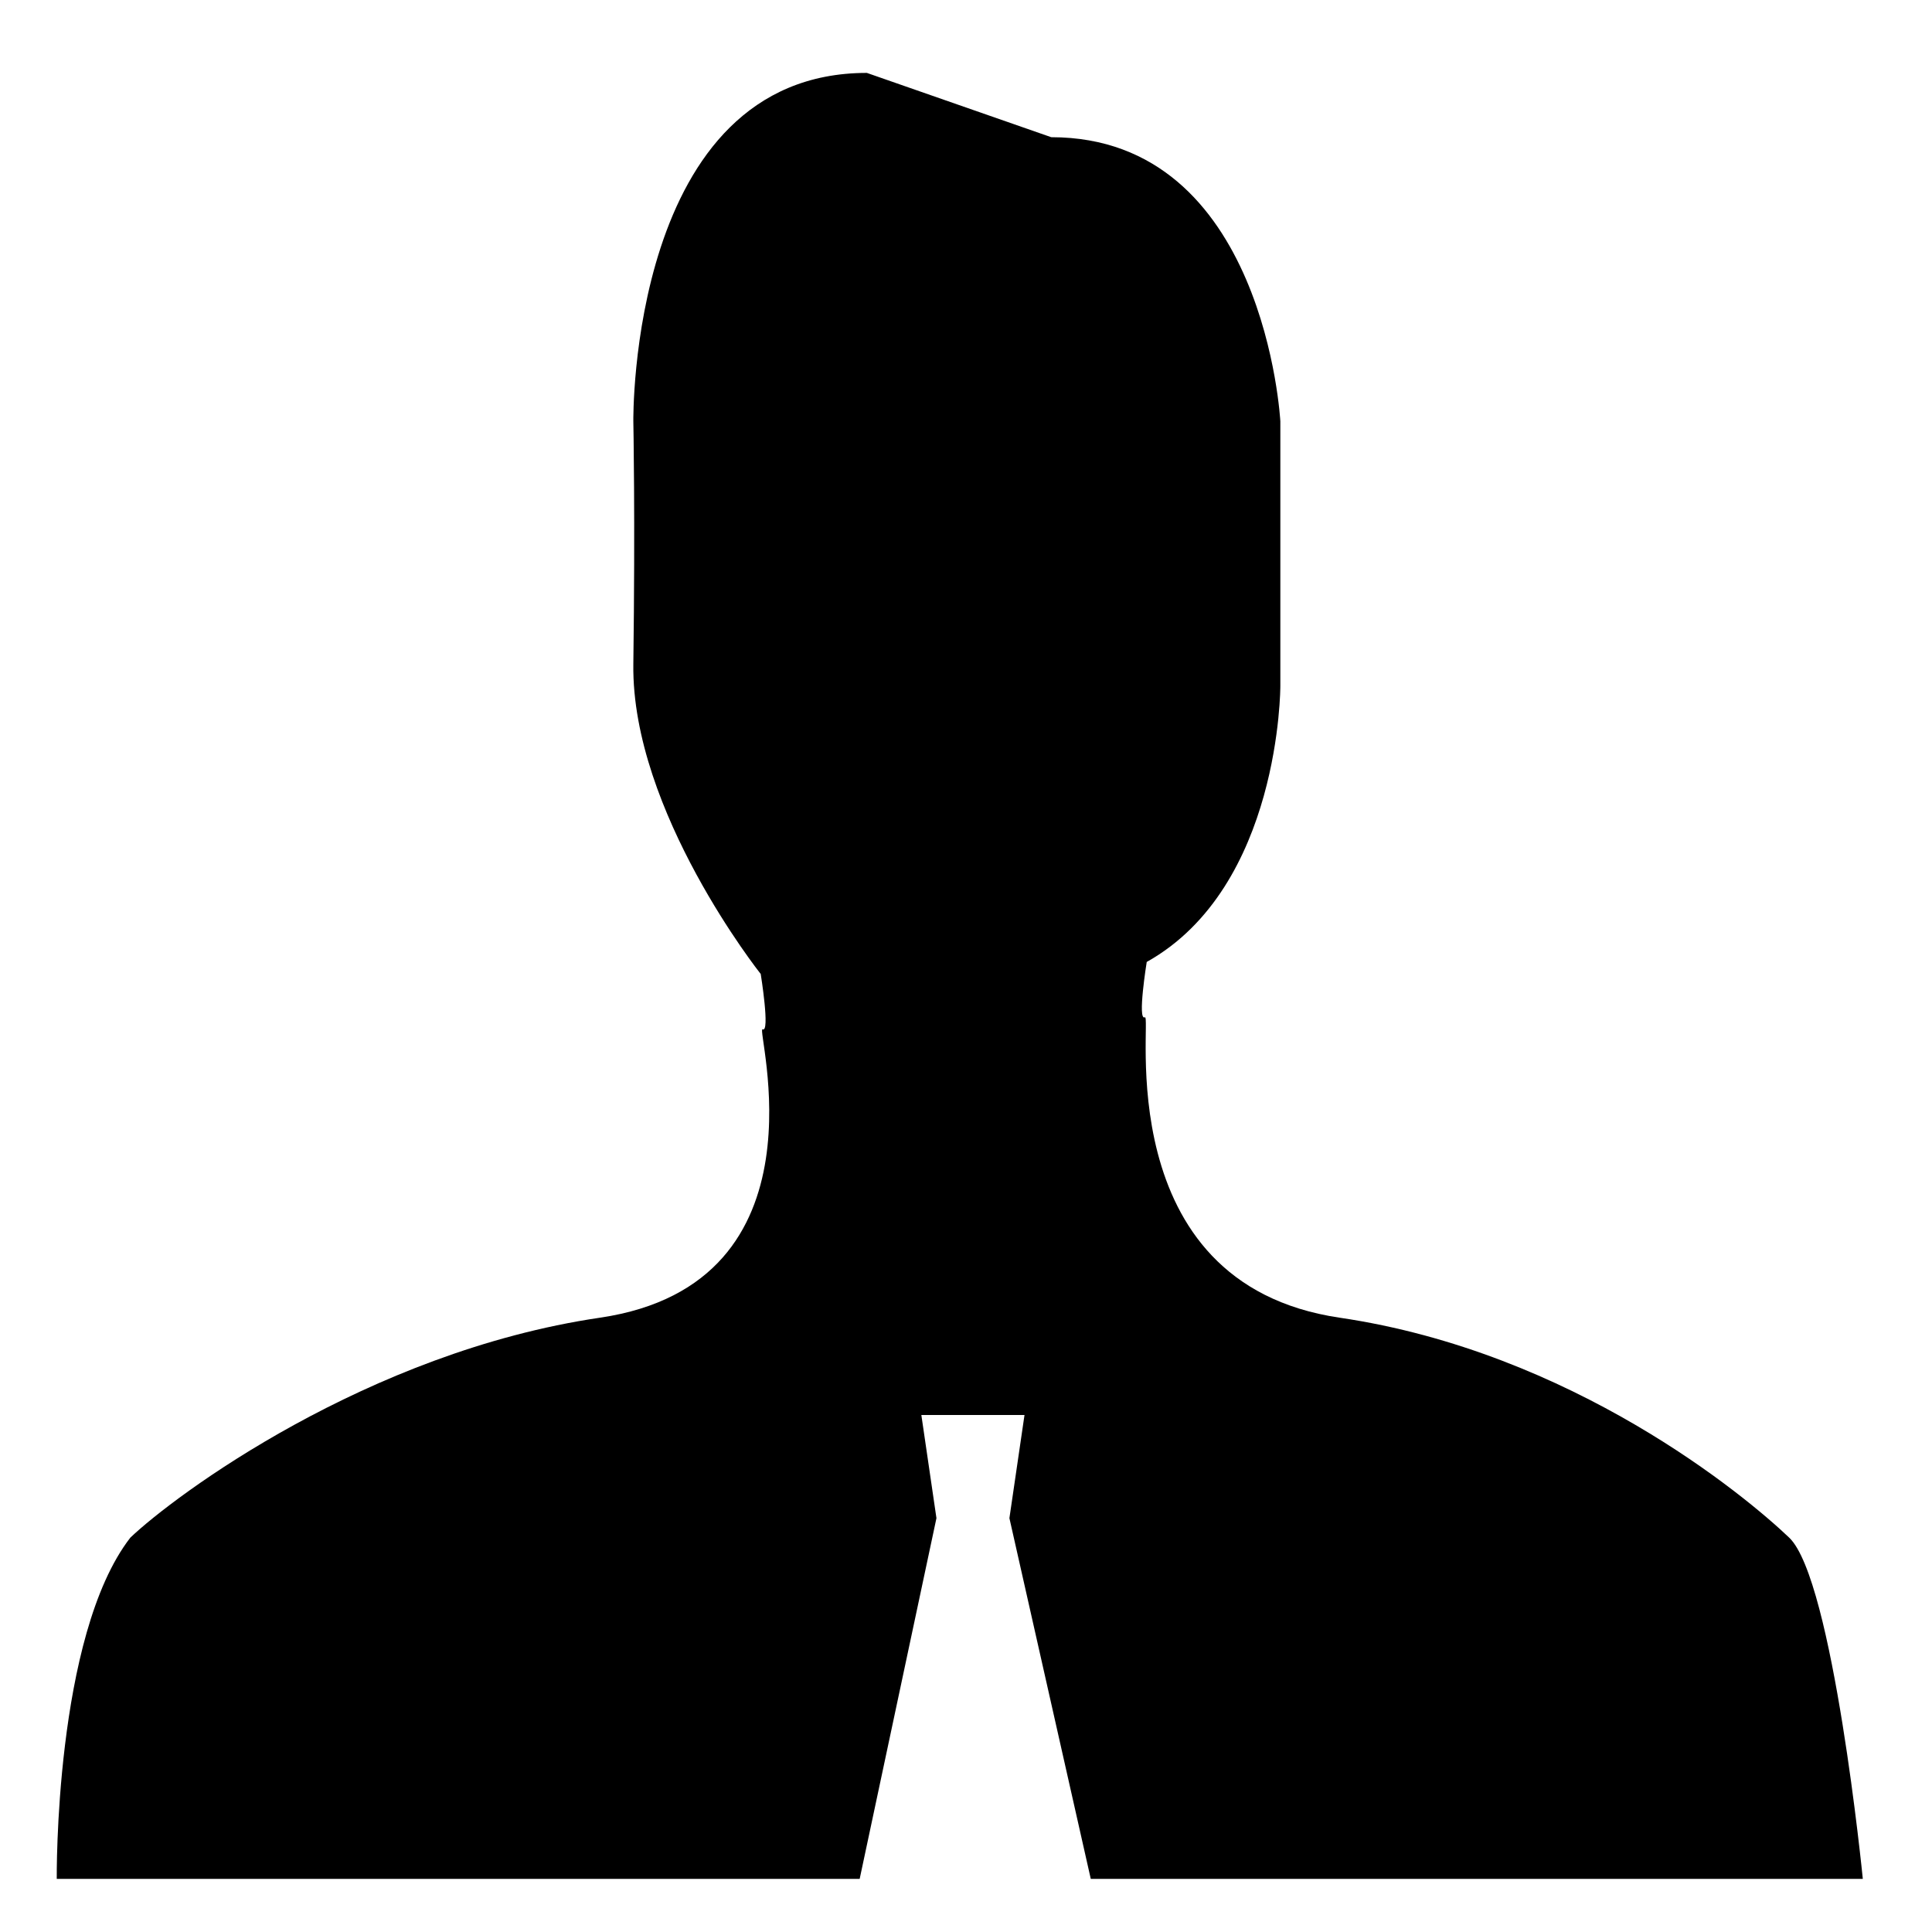 <?xml version="1.0" encoding="utf-8"?>
<!-- Generator: Adobe Illustrator 16.0.4, SVG Export Plug-In . SVG Version: 6.00 Build 0)  -->
<svg version="1.2" baseProfile="tiny" xmlns="http://www.w3.org/2000/svg" xmlns:xlink="http://www.w3.org/1999/xlink"
	 x="0px" y="0px" width="64px" height="64px" viewBox="0 0 64 64" xml:space="preserve">
<path fill-rule="evenodd" d="M31.021,50.291l-0.5-3.417h3.417l-0.5,3.417l2.695,11.949h25.575c0,0-0.982-9.914-2.438-11.303
	c-1.455-1.389-7.177-6.15-14.894-7.287c-7.717-1.139-6.198-10.078-6.452-9.951s0.063-1.833,0.063-1.833
	c4.444-2.486,4.426-9.147,4.426-9.147v-8.763c0,0-0.5-9.411-7.589-9.411l-6.108-2.13c-7.889,0-7.736,11.542-7.736,11.542
	s0.064,3.188,0,8.054C20.919,26.876,25.2,32.265,25.2,32.265s0.316,1.96,0.062,1.833c-0.253-0.127,2.332,8.413-5.385,9.552
	c-7.717,1.137-14.106,5.898-15.56,7.287C1.796,54.193,1.88,62.24,1.88,62.24h26.598L31.021,50.291z"/>
</svg>

